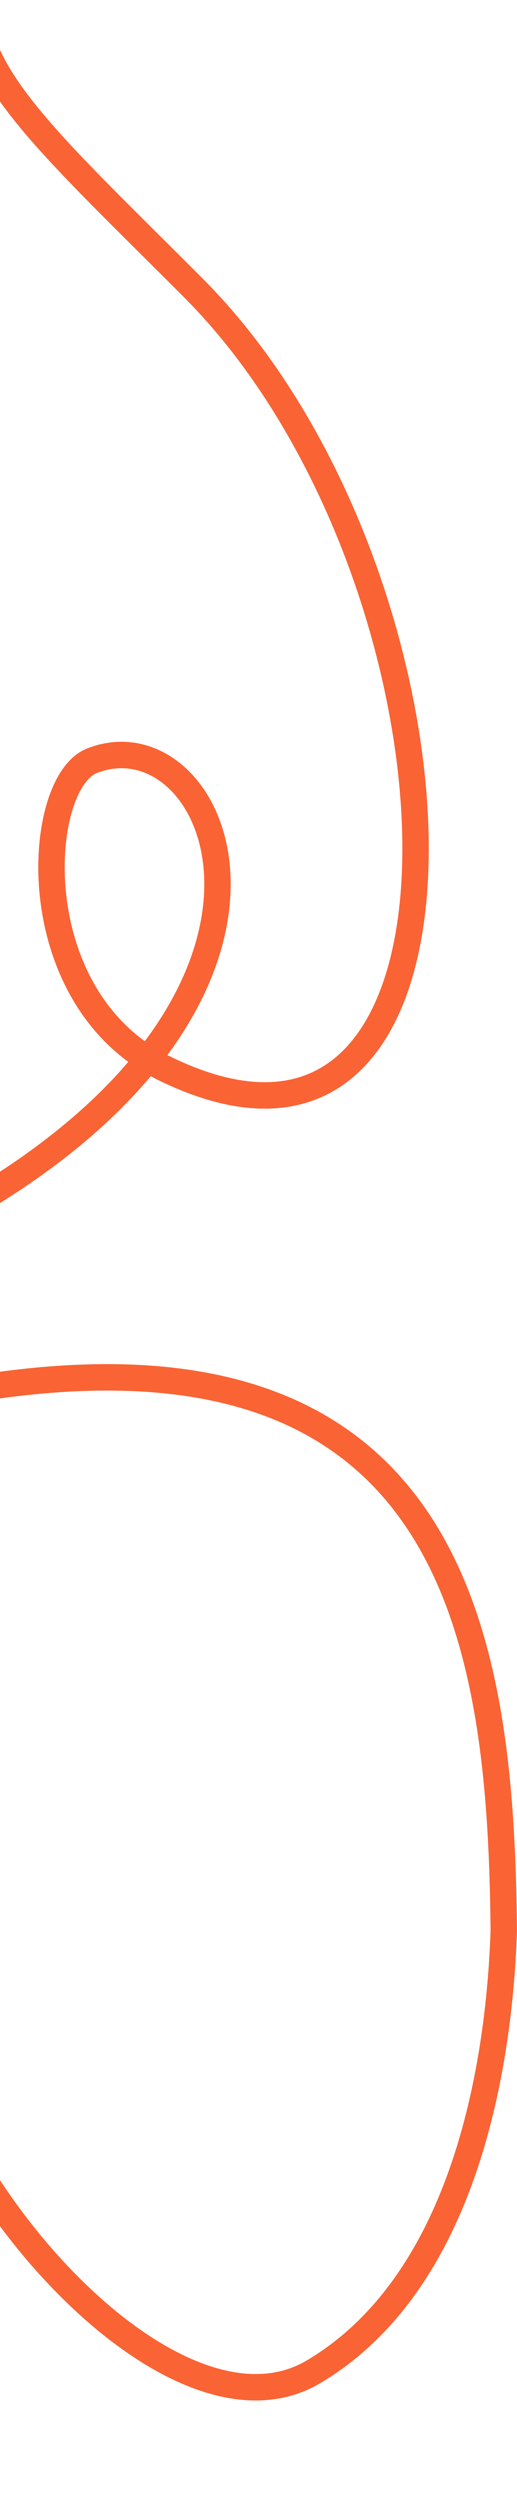 <svg width="372" height="1796" viewBox="0 0 372 1796" fill="none" xmlns="http://www.w3.org/2000/svg">
<path d="M20.322 -73.435C-62.34 20.272 -1.349 66.035 139.304 207.03C345.91 414.138 365.366 887.496 118.964 767.87C14.963 717.379 25.393 562.696 66.031 546.592C163.797 507.85 262.24 746.212 -99.819 905.837L-410.635 1131.3C317.577 793.258 359.807 1133.21 362.487 1387.03C360.198 1454.61 345.062 1632.86 225.786 1703.81C106.511 1774.77 -109.292 1489.97 -52.083 1385.1C-28.897 1342.59 -68.932 1251.23 -56.07 1457.57C-43.208 1663.92 -258.042 1791.93 -309.149 1785.69" stroke="#FA6334" stroke-width="19"/>
</svg>
